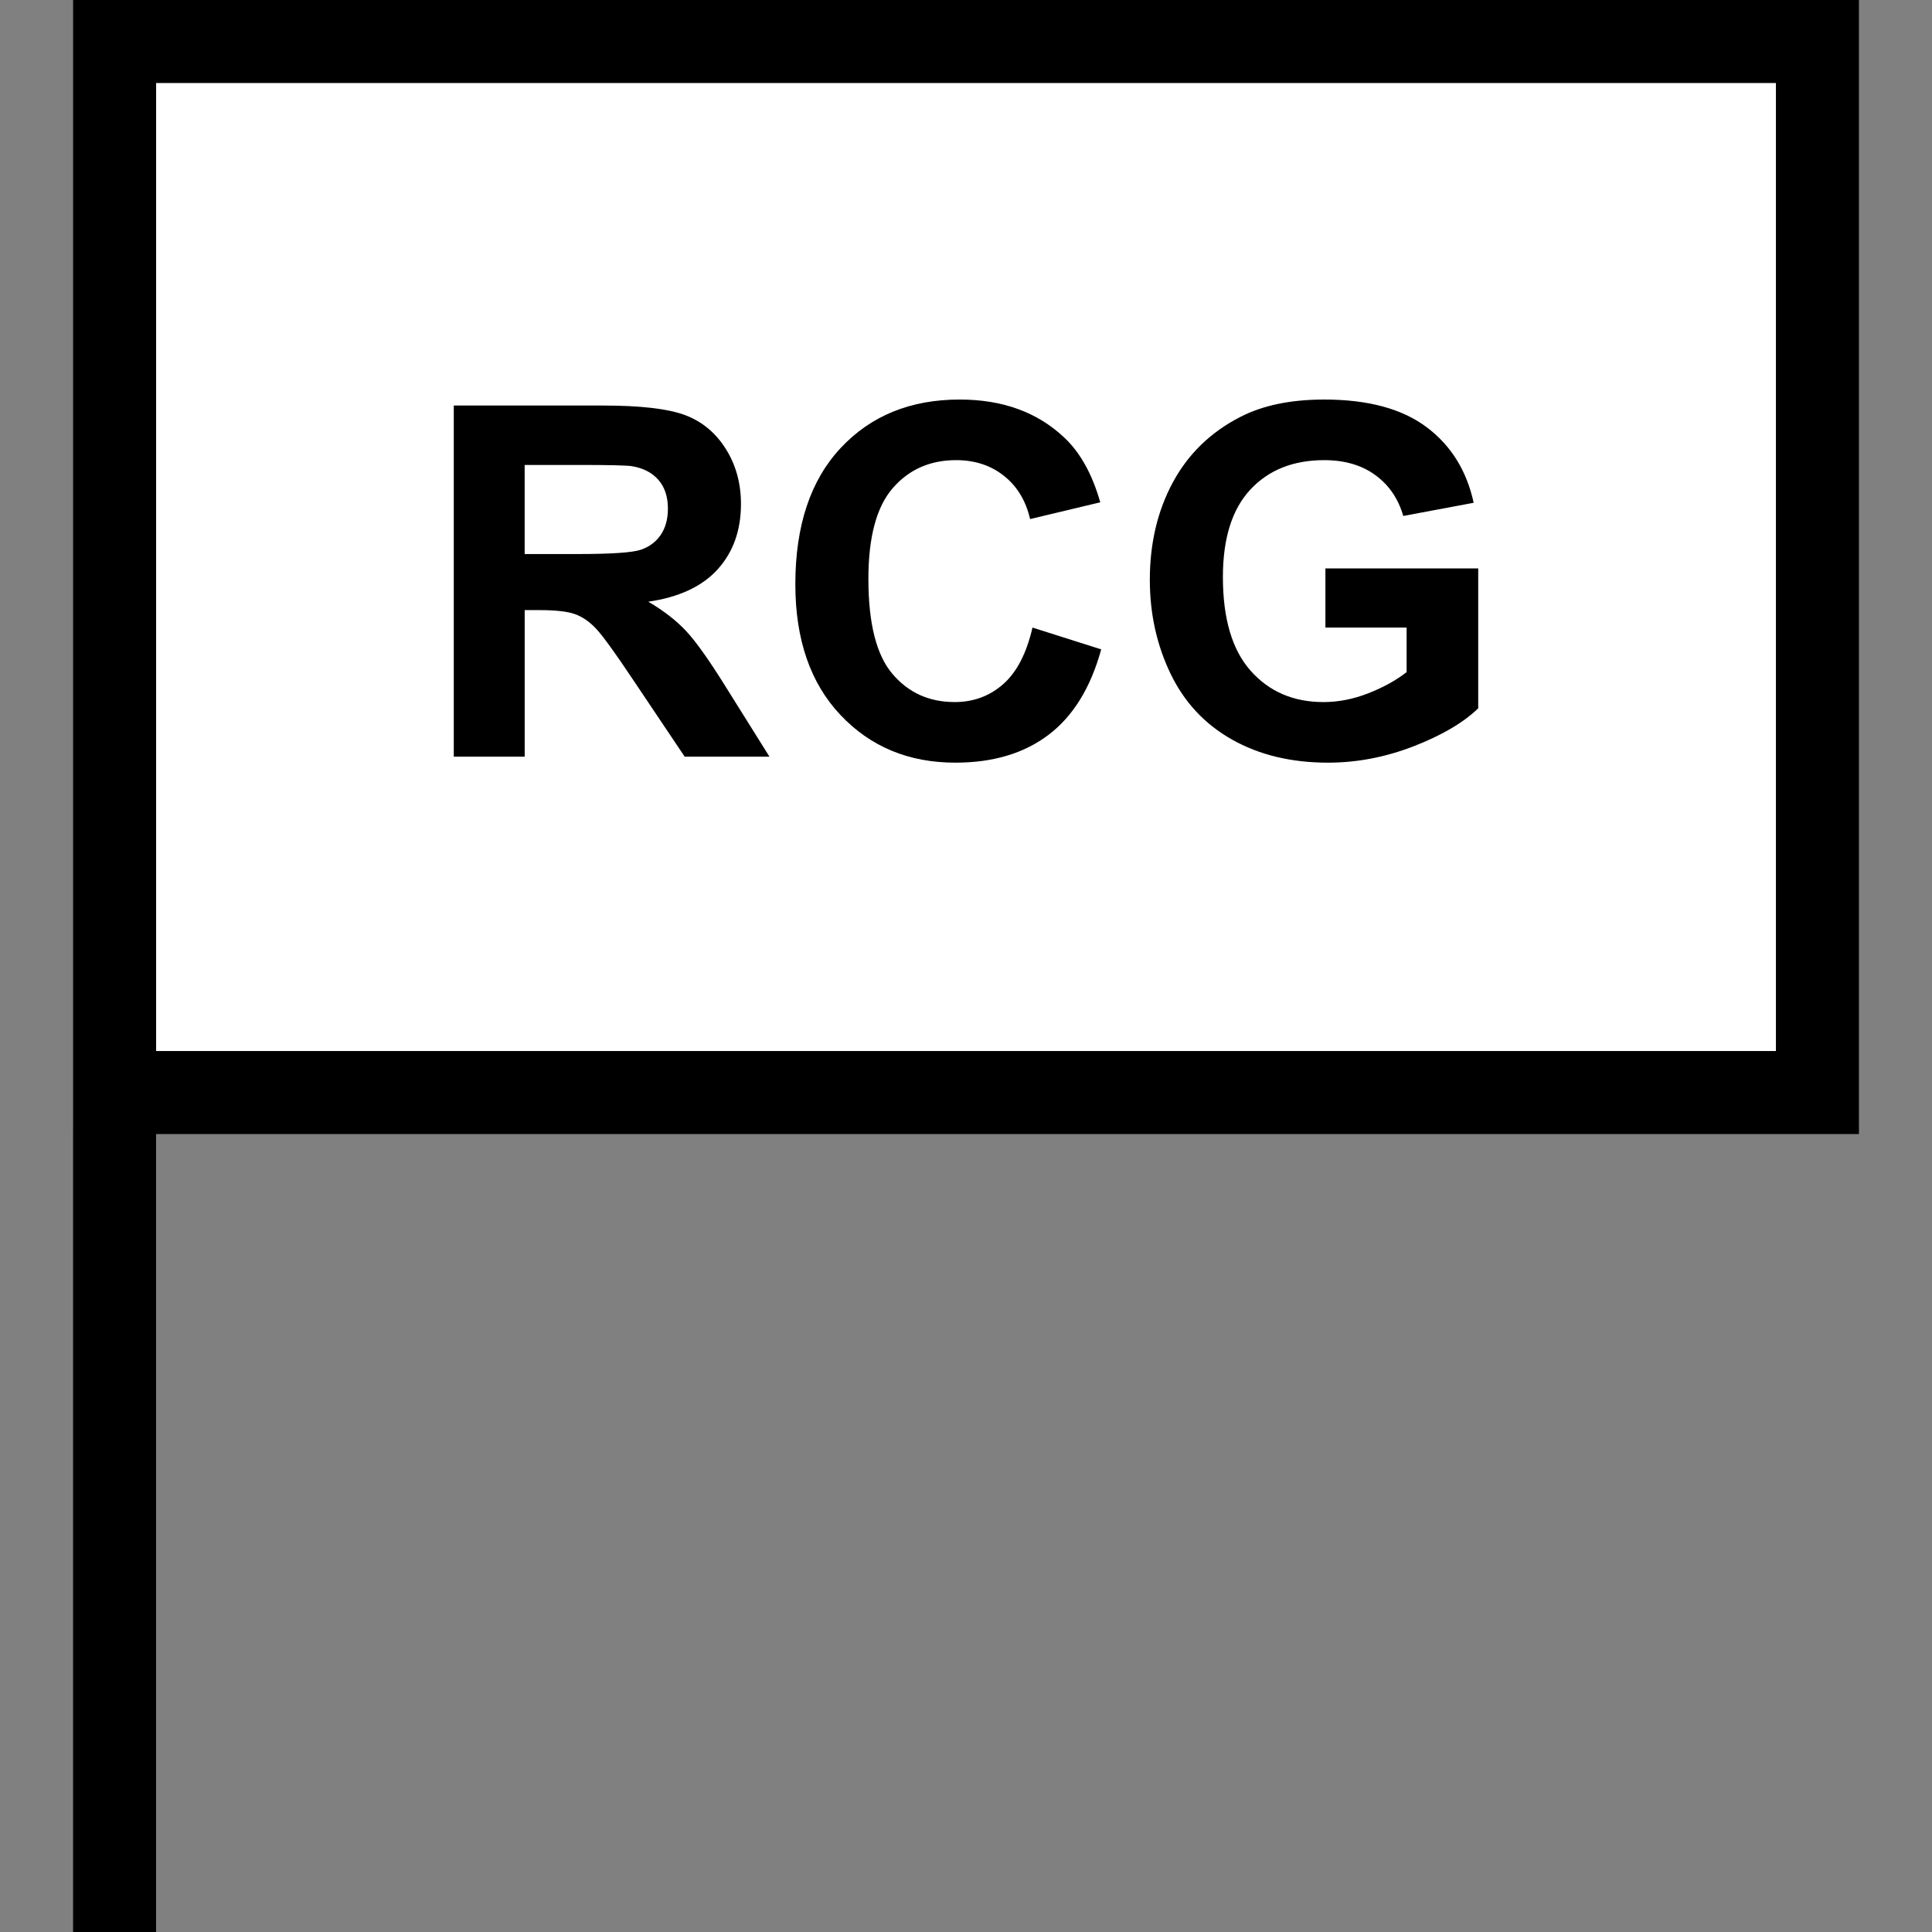 <?xml version="1.0" encoding="utf-8"?>
<!-- Generator: Adobe Illustrator 16.0.0, SVG Export Plug-In . SVG Version: 6.00 Build 0)  -->
<!DOCTYPE svg PUBLIC "-//W3C//DTD SVG 1.1//EN" "http://www.w3.org/Graphics/SVG/1.1/DTD/svg11.dtd">
<svg version="1.1" id="Layer_1" xmlns="http://www.w3.org/2000/svg" xmlns:xlink="http://www.w3.org/1999/xlink" x="0px" y="0px"
	 width="256px" height="256px" viewBox="0 0 256 256" enable-background="new 0 0 256 256" xml:space="preserve">
<rect x="0" y="0" width="256" height="256" fill="#808080" stroke="none"/>
<rect x="16" y="6" fill="#FFFFFF" width="224.5" height="137"/>
<path d="M246.319,0H9.686v149.764H9.681V256h11V150.268h225.639V0z M235.319,139.268H20.686V11h214.634V139.268z"/>
<g>
	<path d="M60.128,100.265V53.736h19.773c4.972,0,8.585,0.418,10.838,1.254c2.254,0.836,4.057,2.322,5.412,4.459
		c1.354,2.138,2.031,4.581,2.031,7.331c0,3.492-1.026,6.375-3.079,8.649c-2.053,2.274-5.121,3.708-9.204,4.3
		c2.031,1.186,3.708,2.487,5.03,3.904c1.322,1.418,3.105,3.936,5.348,7.554l5.681,9.077H90.724L83.932,90.14
		c-2.412-3.617-4.063-5.897-4.951-6.839s-1.831-1.587-2.825-1.937c-0.995-0.349-2.571-0.523-4.729-0.523h-1.904v19.424H60.128z
		 M69.522,73.414h6.951c4.507,0,7.321-0.19,8.442-0.571c1.121-0.381,2-1.036,2.634-1.968c0.635-0.931,0.952-2.095,0.952-3.491
		c0-1.565-0.418-2.83-1.254-3.793c-0.836-0.962-2.015-1.57-3.539-1.824c-0.762-0.106-3.047-0.159-6.855-0.159h-7.332V73.414z"/>
	<path d="M136.809,83.157l9.107,2.889c-1.396,5.078-3.719,8.85-6.967,11.314c-3.248,2.466-7.367,3.697-12.361,3.697
		c-6.179,0-11.257-2.11-15.234-6.331c-3.978-4.222-5.967-9.992-5.967-17.313c0-7.744,2-13.759,5.999-18.043
		c3.999-4.285,9.257-6.428,15.775-6.428c5.691,0,10.314,1.683,13.869,5.047c2.115,1.989,3.701,4.846,4.76,8.569l-9.299,2.222
		c-0.551-2.412-1.697-4.316-3.443-5.713s-3.867-2.095-6.363-2.095c-3.45,0-6.248,1.237-8.395,3.714
		c-2.148,2.475-3.222,6.485-3.222,12.028c0,5.883,1.058,10.072,3.174,12.568c2.116,2.497,4.866,3.745,8.251,3.745
		c2.496,0,4.645-0.793,6.443-2.381C134.734,89.062,136.025,86.564,136.809,83.157z"/>
	<path d="M175.624,83.157v-7.839h20.248v18.535c-1.967,1.904-4.818,3.581-8.553,5.03c-3.735,1.449-7.518,2.174-11.347,2.174
		c-4.867,0-9.108-1.021-12.728-3.063c-3.617-2.041-6.337-4.961-8.156-8.76c-1.82-3.798-2.729-7.929-2.729-12.394
		c0-4.845,1.016-9.151,3.047-12.917c2.031-3.767,5.004-6.654,8.919-8.665c2.982-1.544,6.696-2.317,11.14-2.317
		c5.776,0,10.288,1.212,13.536,3.635s5.337,5.771,6.269,10.045l-9.331,1.746c-0.656-2.285-1.889-4.089-3.697-5.412
		c-1.81-1.322-4.068-1.983-6.776-1.983c-4.105,0-7.369,1.302-9.791,3.903c-2.423,2.604-3.634,6.465-3.634,11.585
		c0,5.522,1.227,9.664,3.682,12.426c2.454,2.761,5.67,4.142,9.648,4.142c1.967,0,3.94-0.386,5.919-1.158
		c1.978-0.772,3.676-1.709,5.094-2.809v-5.904H175.624z"/>
</g>
</svg>
